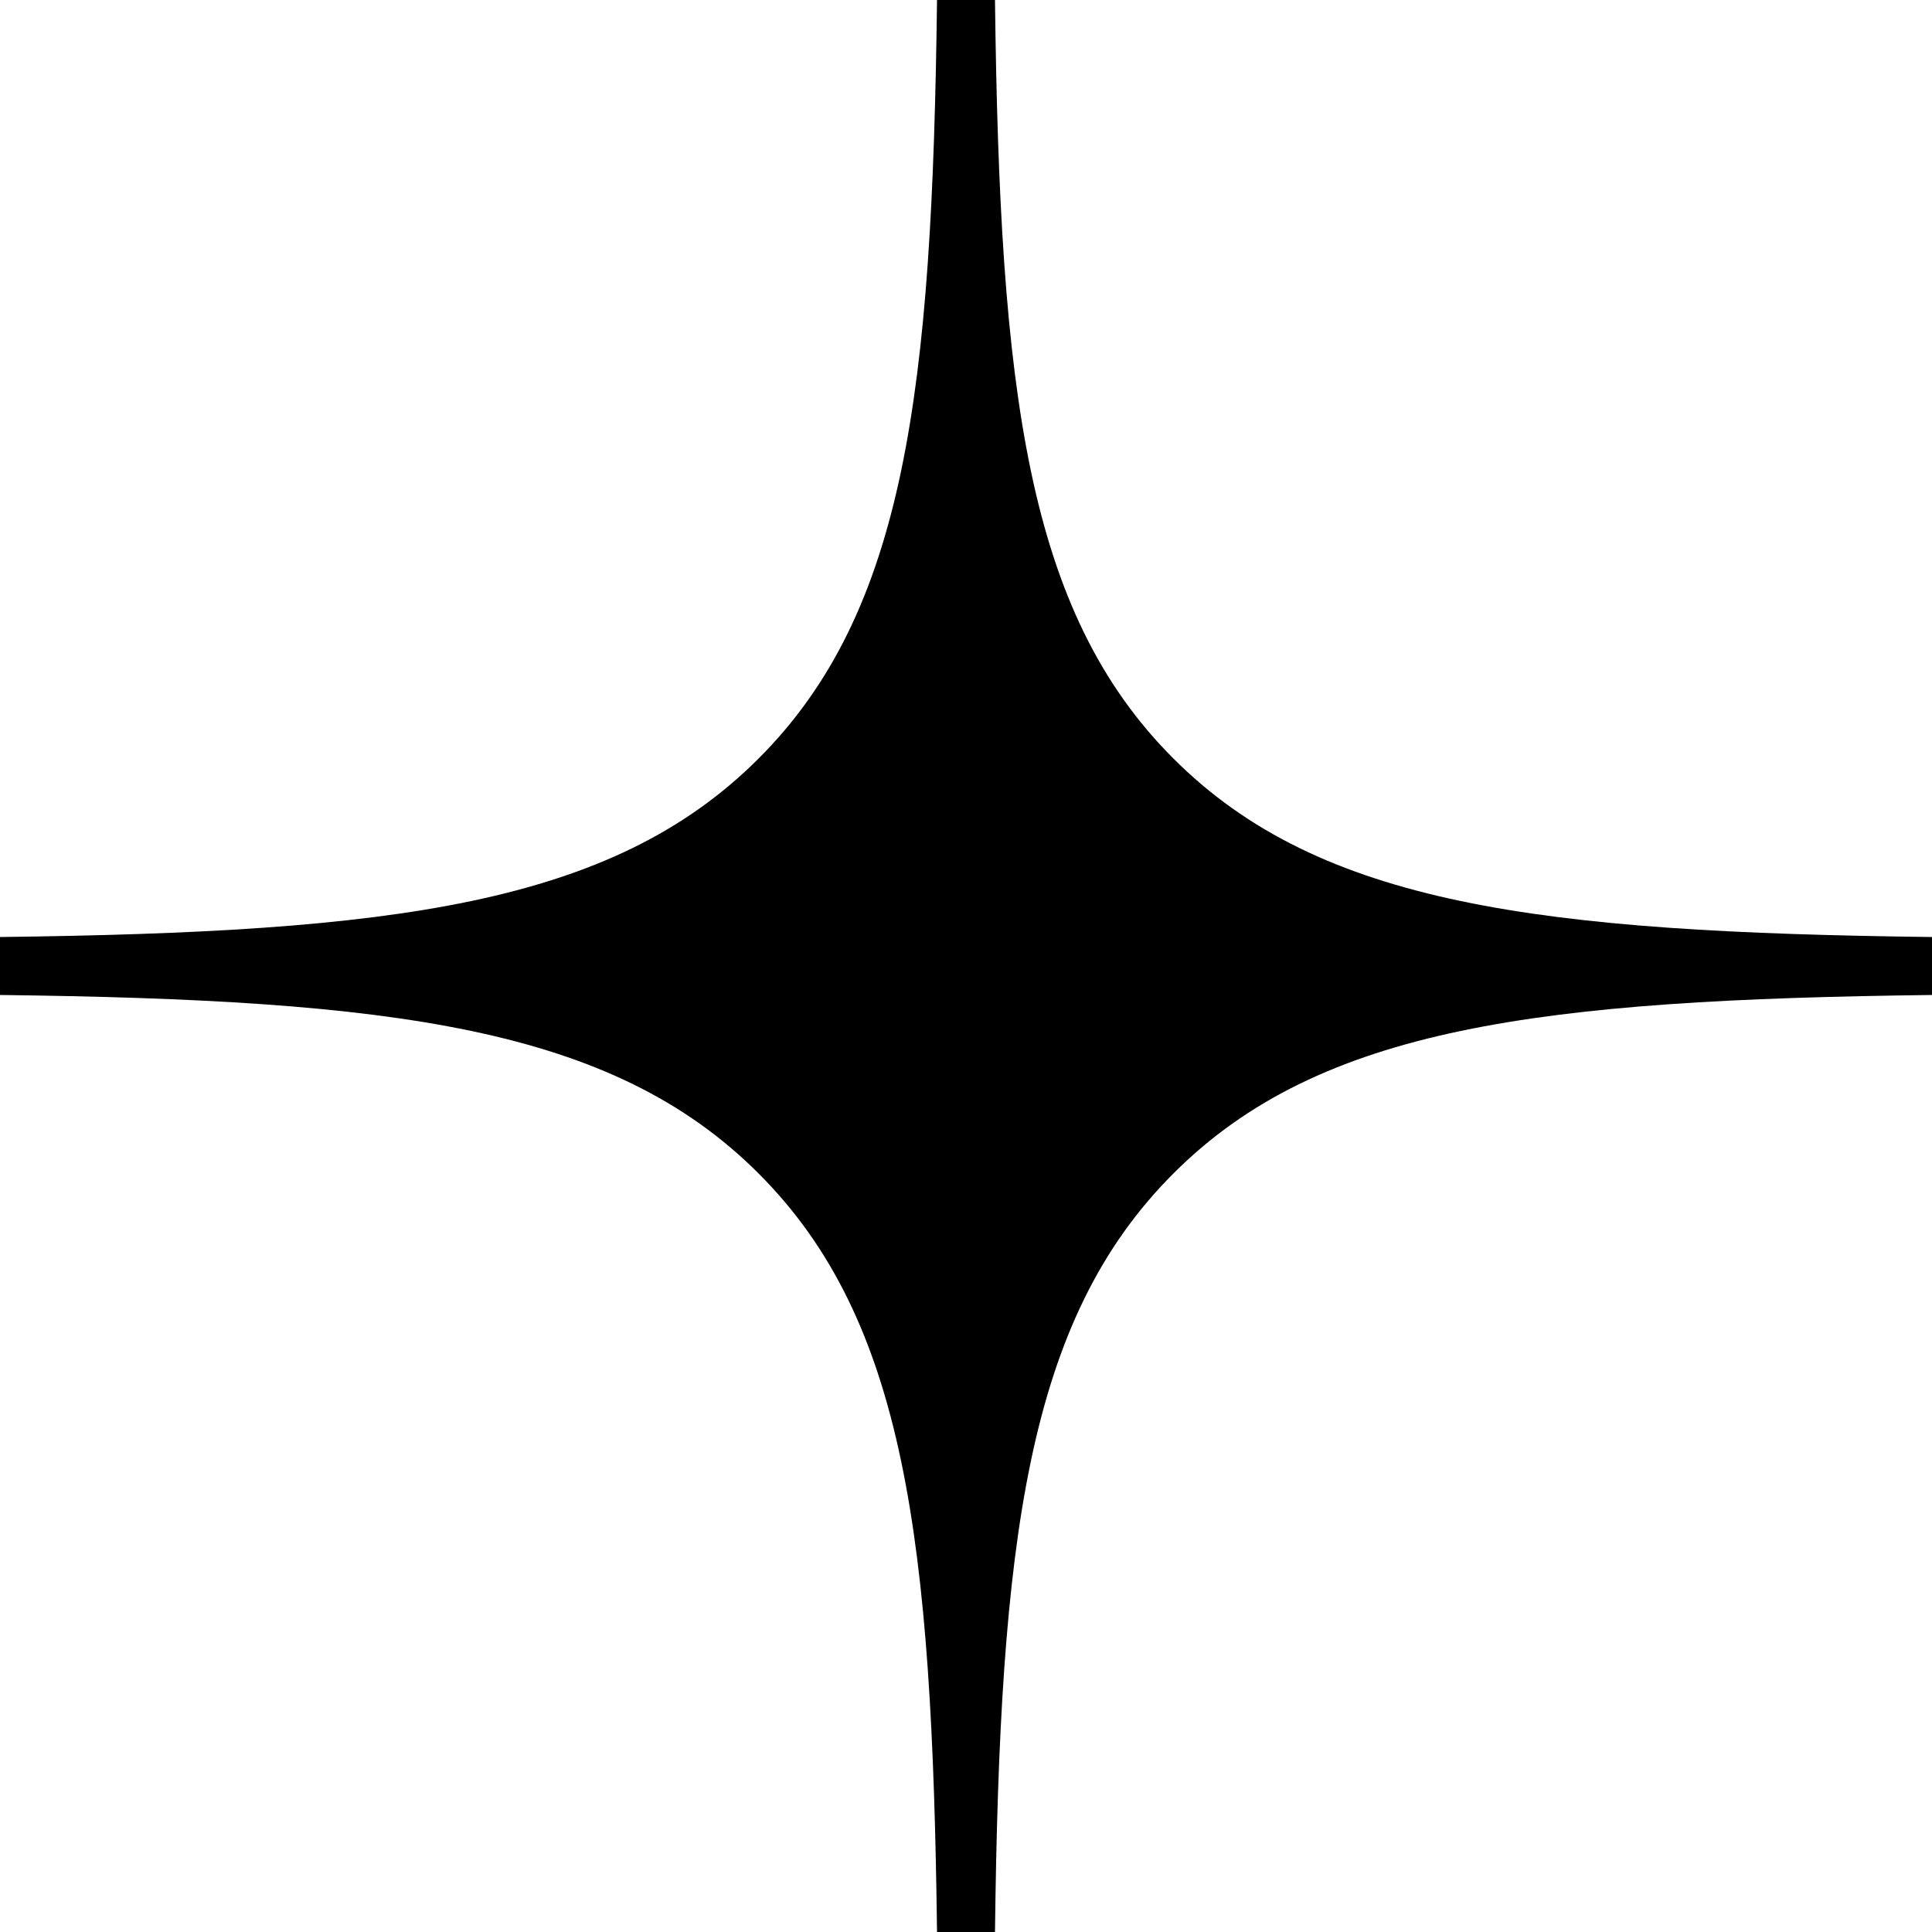 <svg width="16" height="16" viewBox="0 0 16 16" fill="none" xmlns="http://www.w3.org/2000/svg">
<path fill-rule="evenodd" clip-rule="evenodd" d="M7.76 0C7.72 3.243 7.499 5.066 6.282 6.282C5.066 7.499 3.243 7.72 0 7.76V8.24C3.243 8.28 5.066 8.501 6.282 9.718C7.499 10.934 7.72 12.757 7.76 16H8.24C8.28 12.757 8.501 10.934 9.718 9.718C10.934 8.501 12.757 8.28 16 8.24V7.76C12.757 7.72 10.934 7.499 9.718 6.282C8.501 5.066 8.28 3.243 8.24 0H7.76Z" fill="black"/>
</svg>
